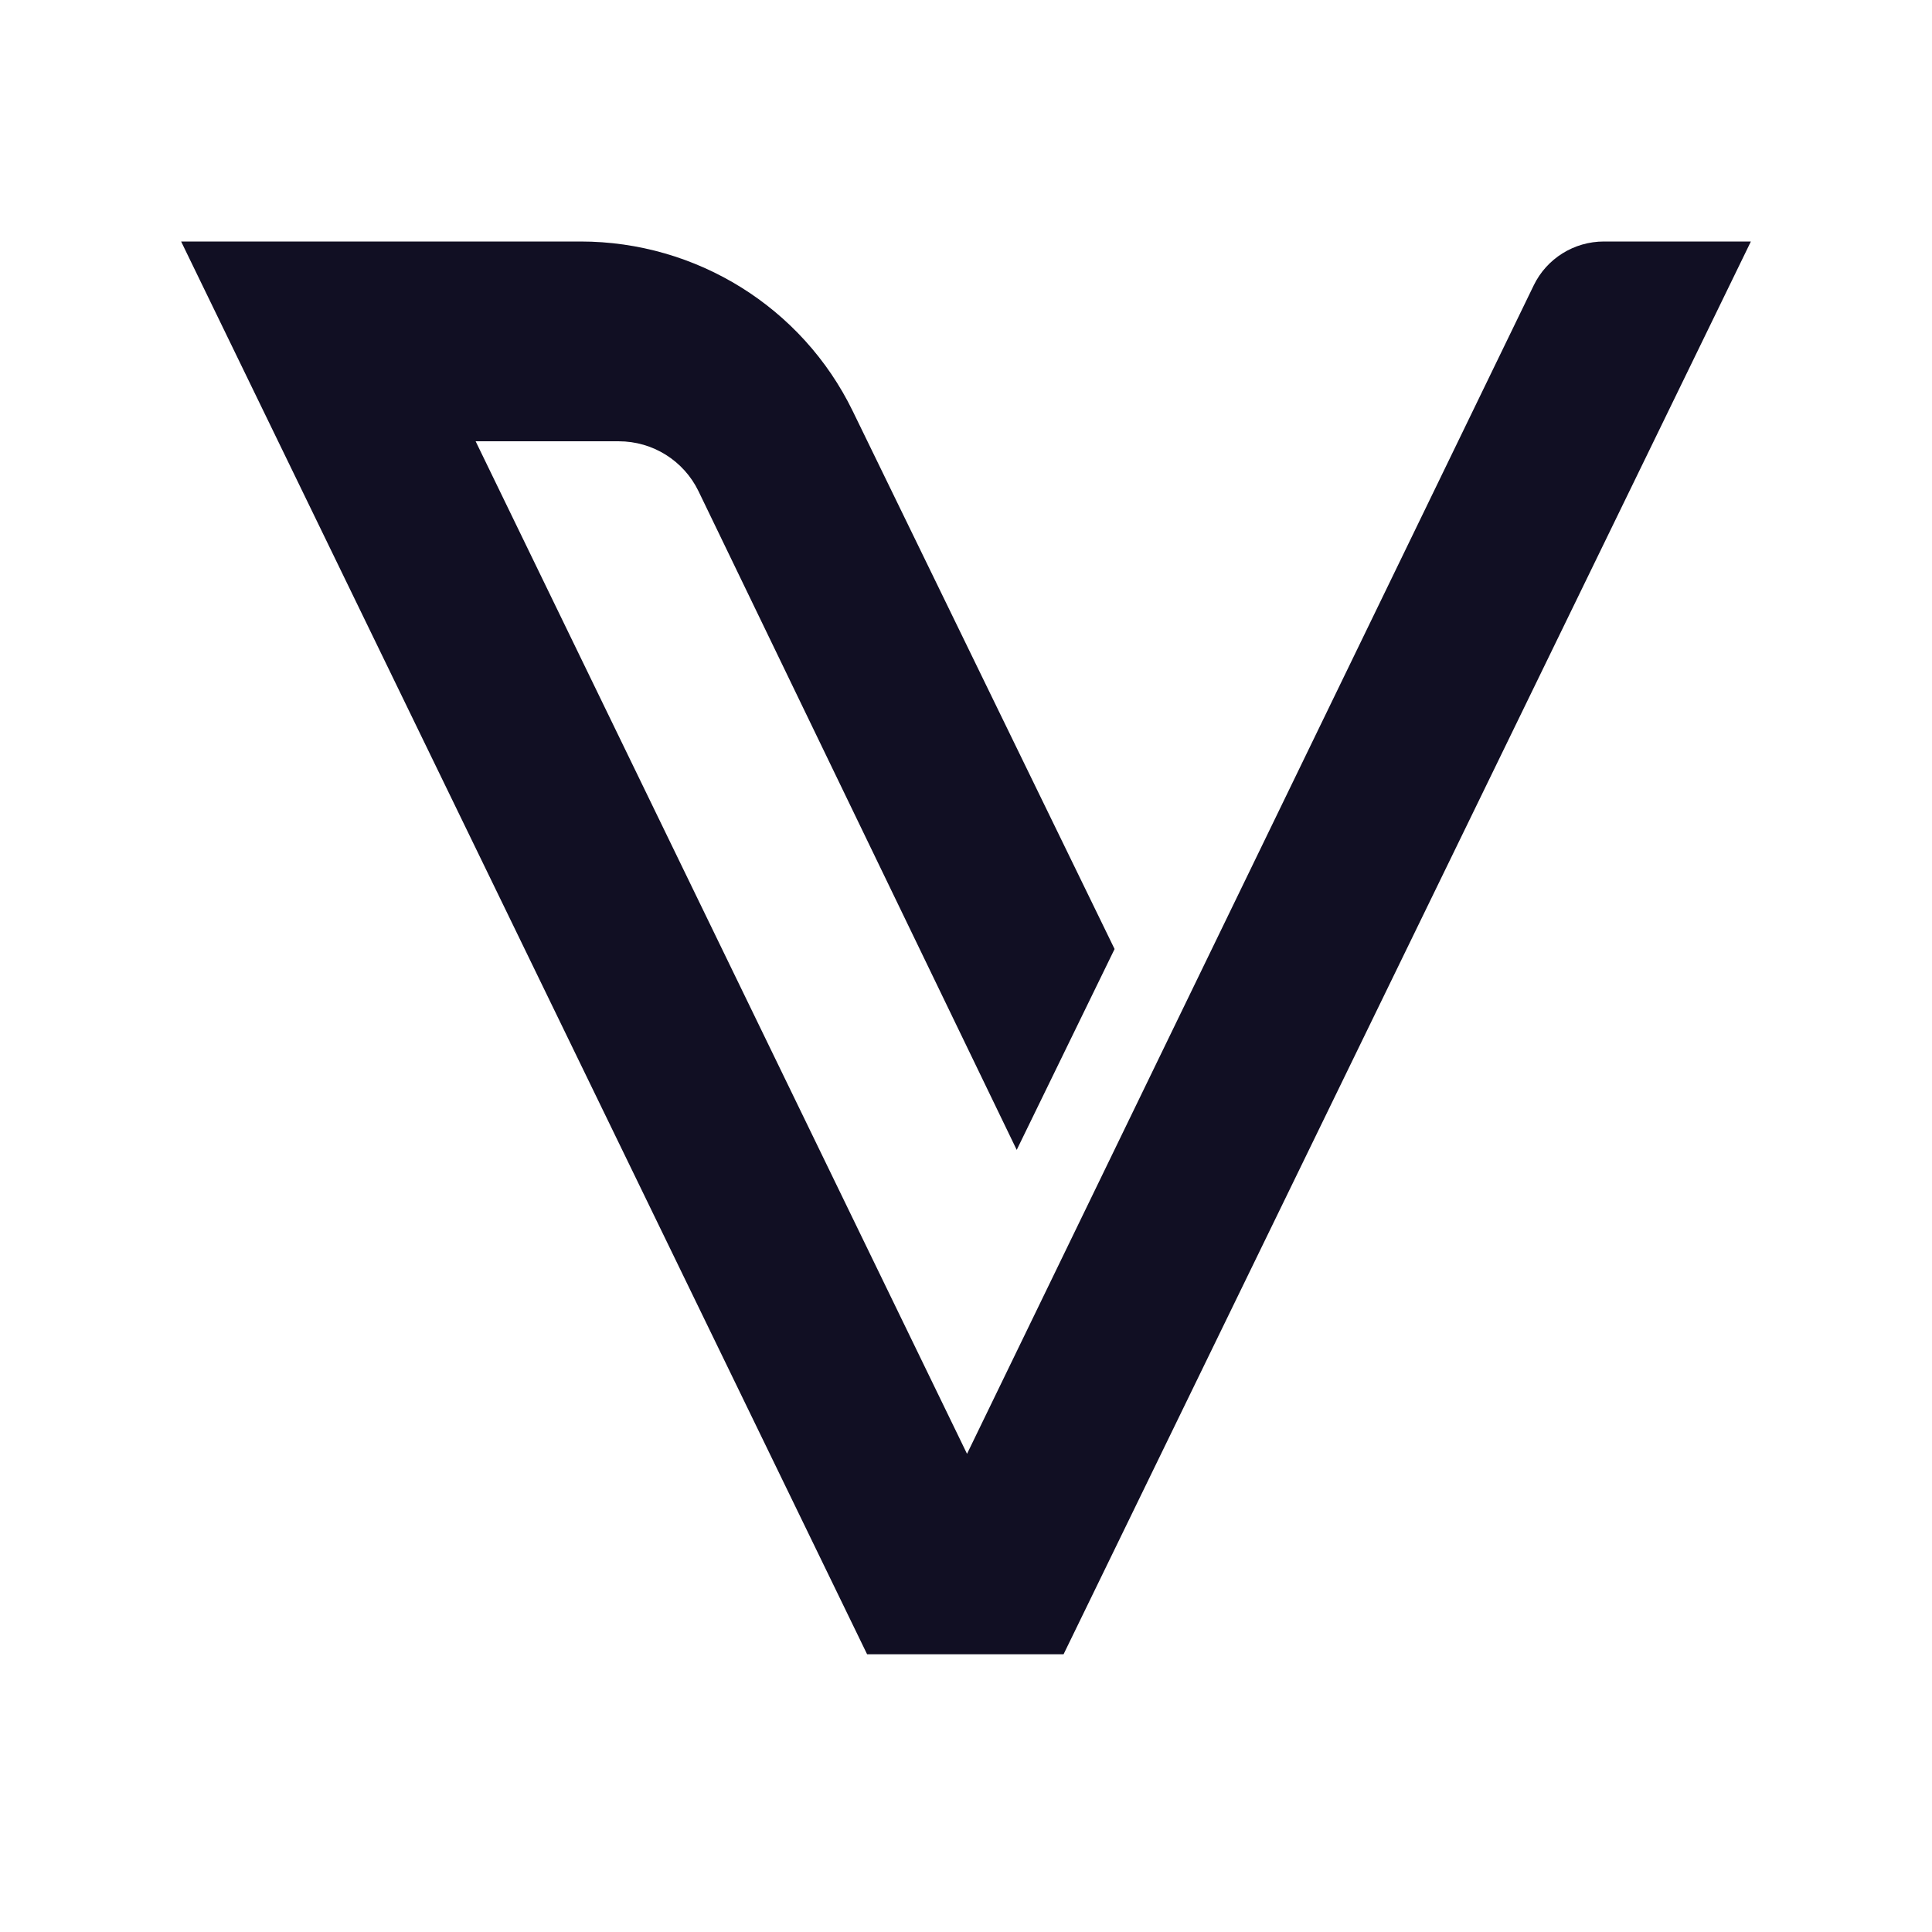 <svg width="32" height="32" viewBox="0 0 32 32" fill="none" xmlns="http://www.w3.org/2000/svg">
<path d="M26.566 4C26.071 4 25.619 4.282 25.404 4.725L16.017 24.08L7.878 7.309H10.248C10.812 7.309 11.324 7.63 11.569 8.135L16.84 19.046L18.461 15.719L14.124 6.809C13.288 5.092 11.537 4 9.616 4H3L14.362 27.4H17.616L29 4H26.566Z" fill="#110F23"/>
</svg>
